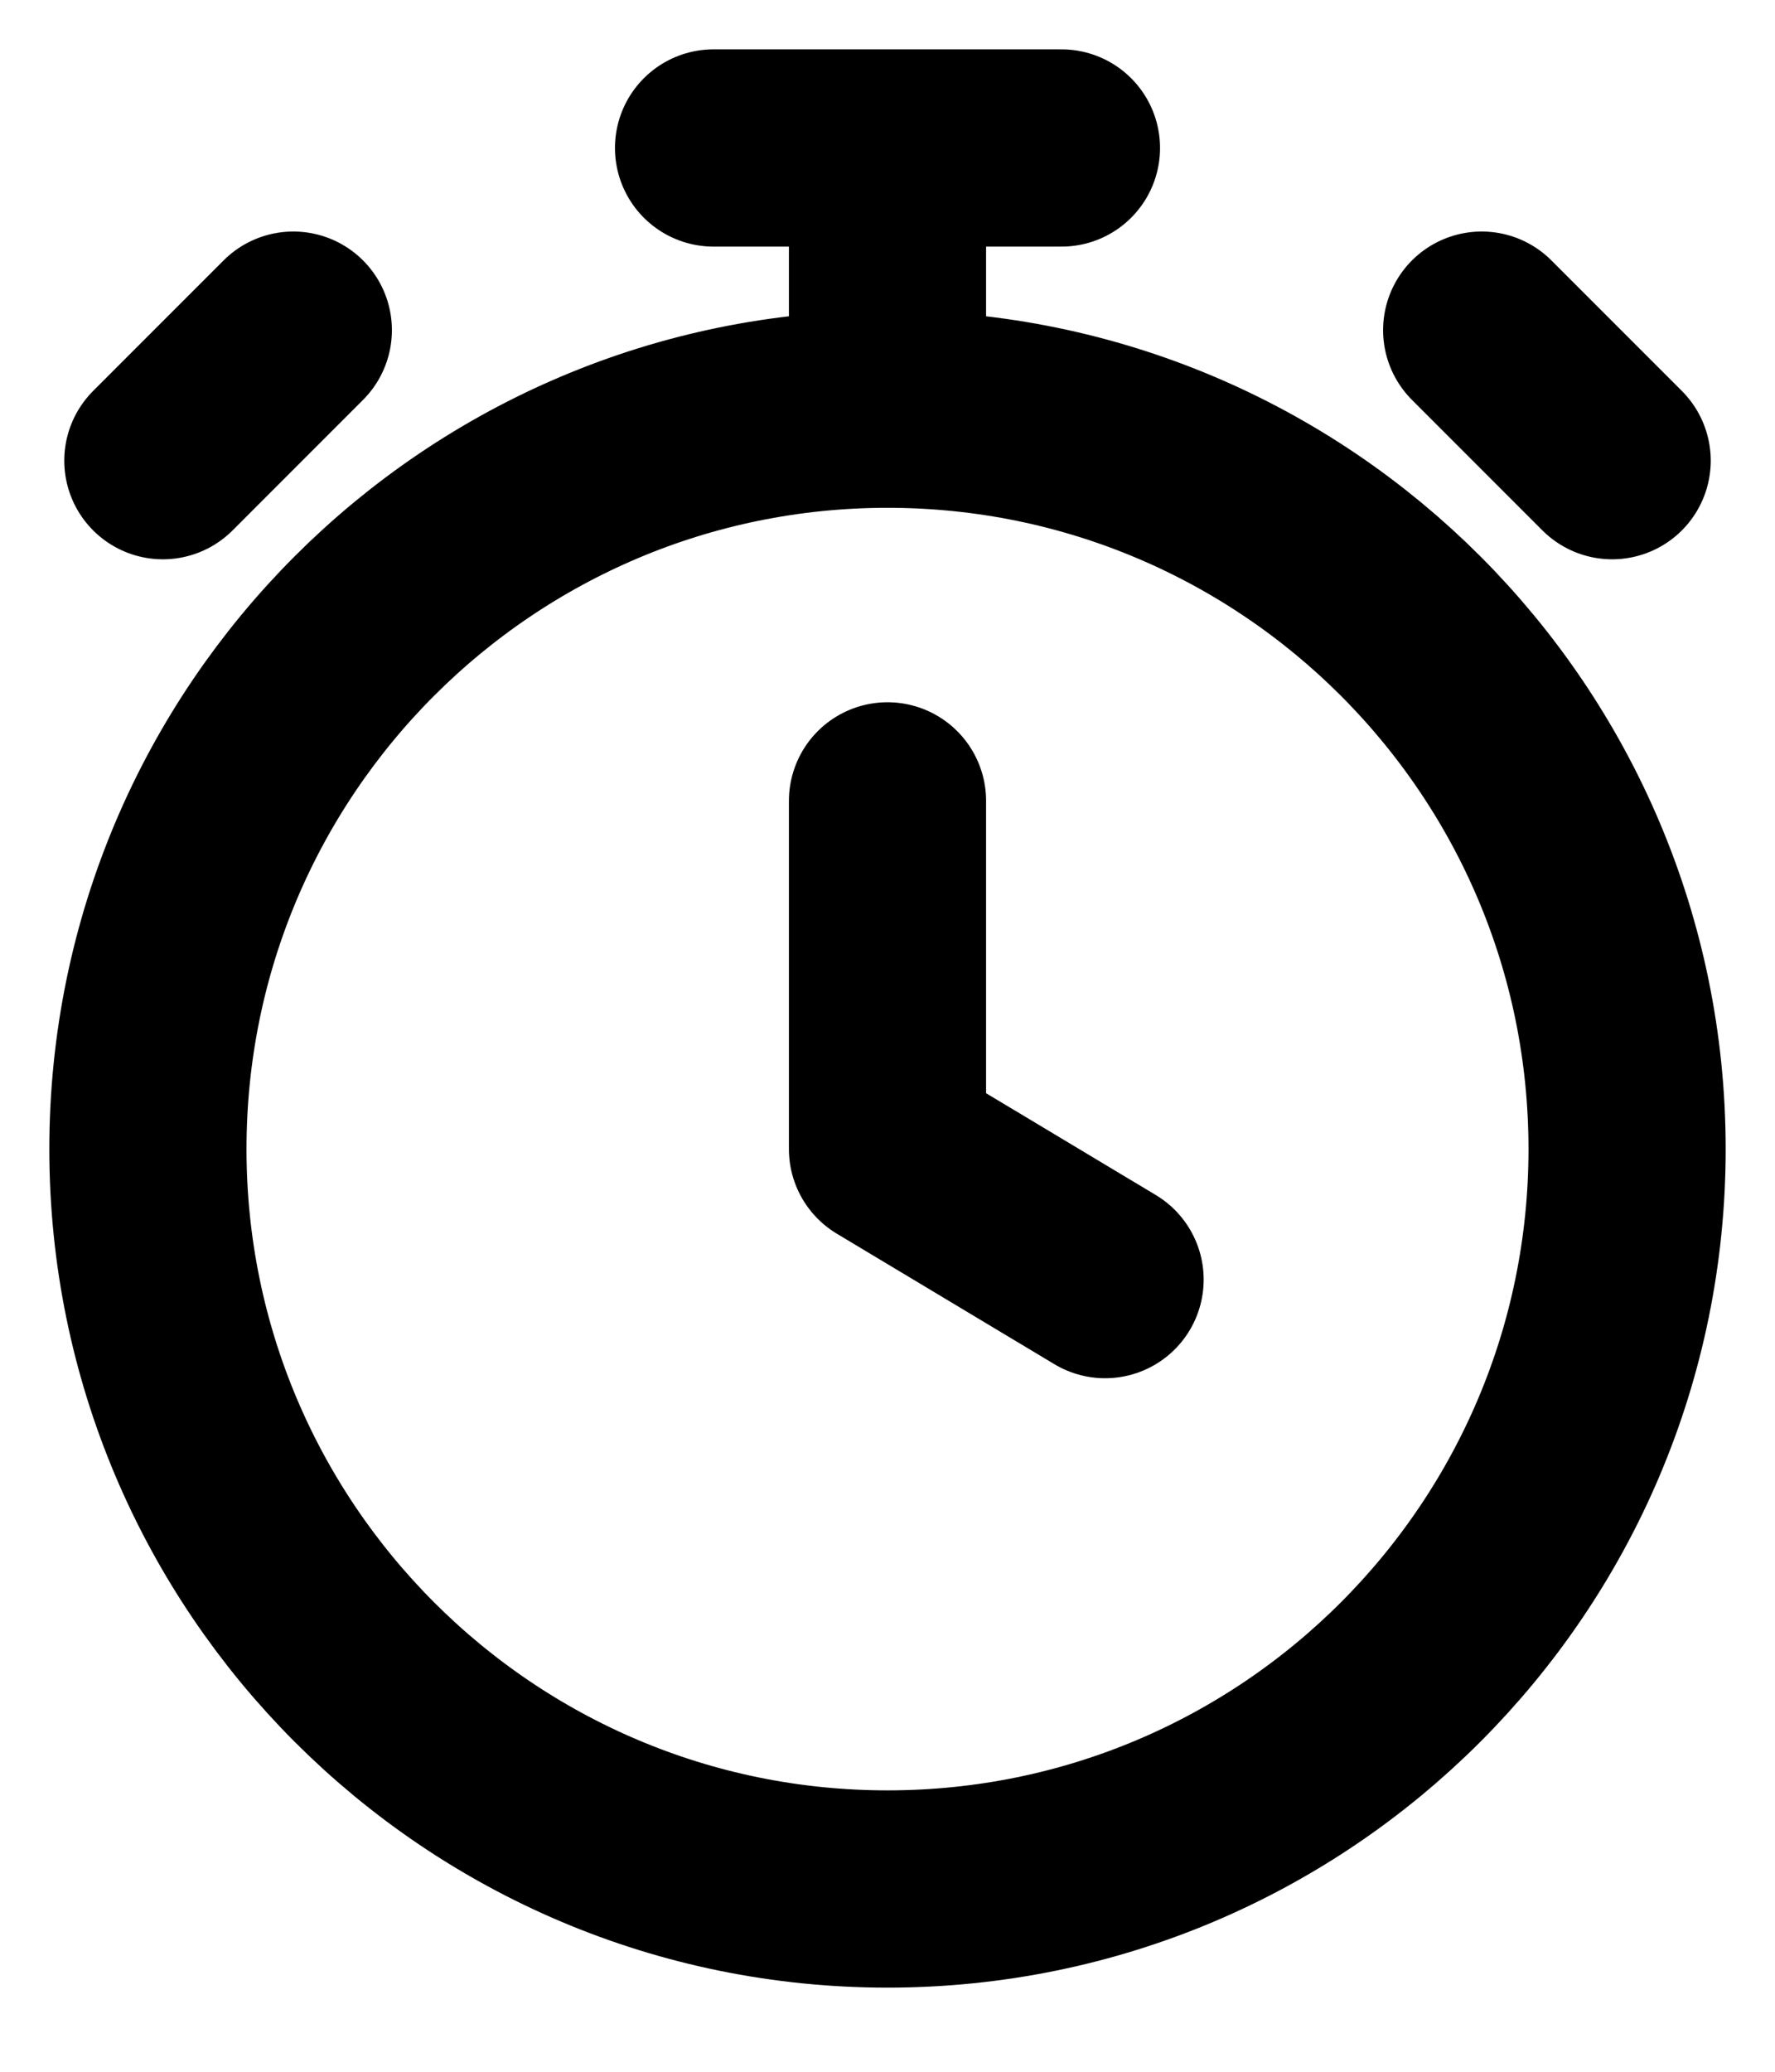 <svg viewBox="0 0 12 14" fill="none" xmlns="http://www.w3.org/2000/svg">
  <path
    d="M6 5.412V7.765L7.471 8.647M6 2.765C3.239 2.765 1 5.003 1 7.765C1 10.526 3.239 12.765 6 12.765C8.761 12.765 11 10.526 11 7.765C11 5.003 8.761 2.765 6 2.765ZM6 2.765V1M4.824 1H7.176M10.899 3.113L10.017 2.231L10.458 2.672M1.101 3.113L1.983 2.231L1.542 2.672"
    stroke="currentColor" stroke-width="1.333" stroke-linecap="round" stroke-linejoin="round" />
</svg>